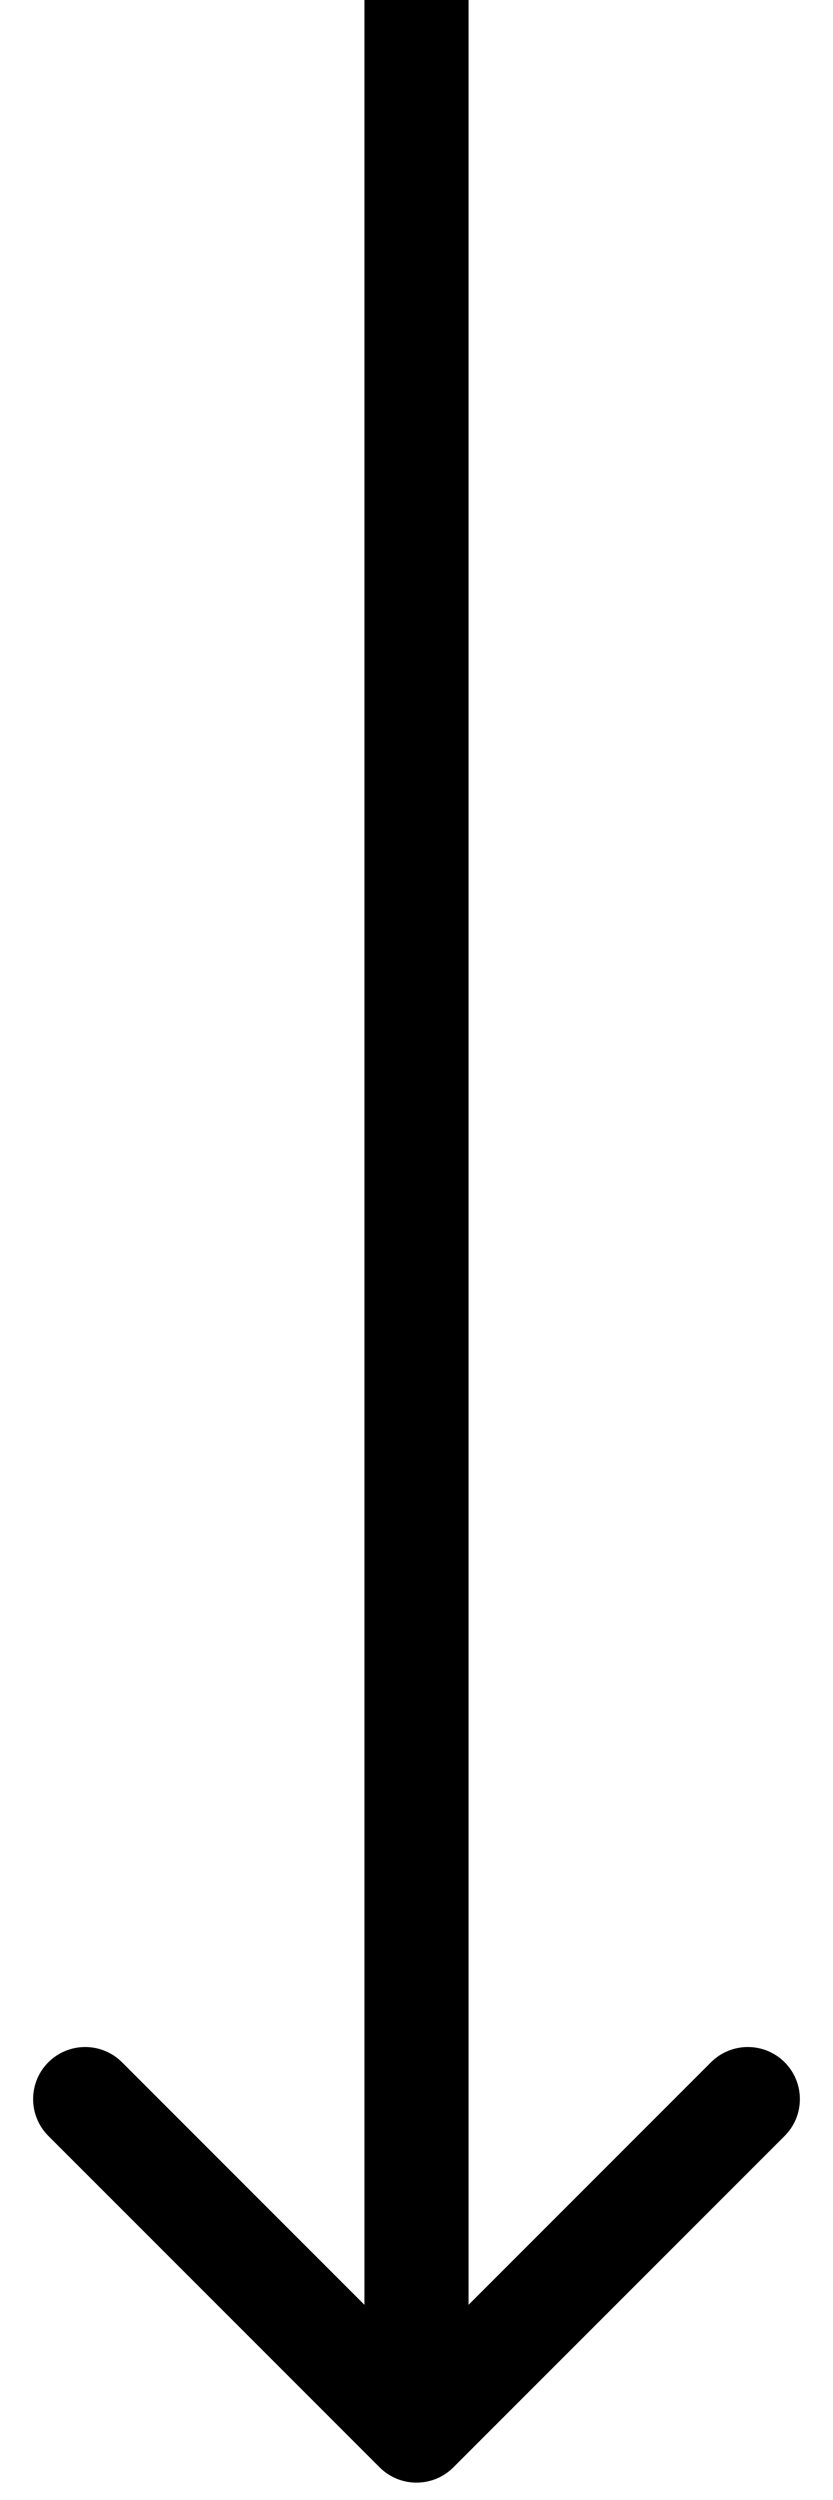 <svg width="24" height="72" viewBox="0 0 24 72" fill="none" xmlns="http://www.w3.org/2000/svg">
<path d="M10.939 71.061C11.525 71.646 12.475 71.646 13.061 71.061L22.607 61.515C23.192 60.929 23.192 59.979 22.607 59.393C22.021 58.808 21.071 58.808 20.485 59.393L12 67.879L3.515 59.393C2.929 58.808 1.979 58.808 1.393 59.393C0.808 59.979 0.808 60.929 1.393 61.515L10.939 71.061ZM10.5 6.55671e-08L10.5 70L13.5 70L13.5 -6.55671e-08L10.5 6.55671e-08Z" fill="black"/>
</svg>

